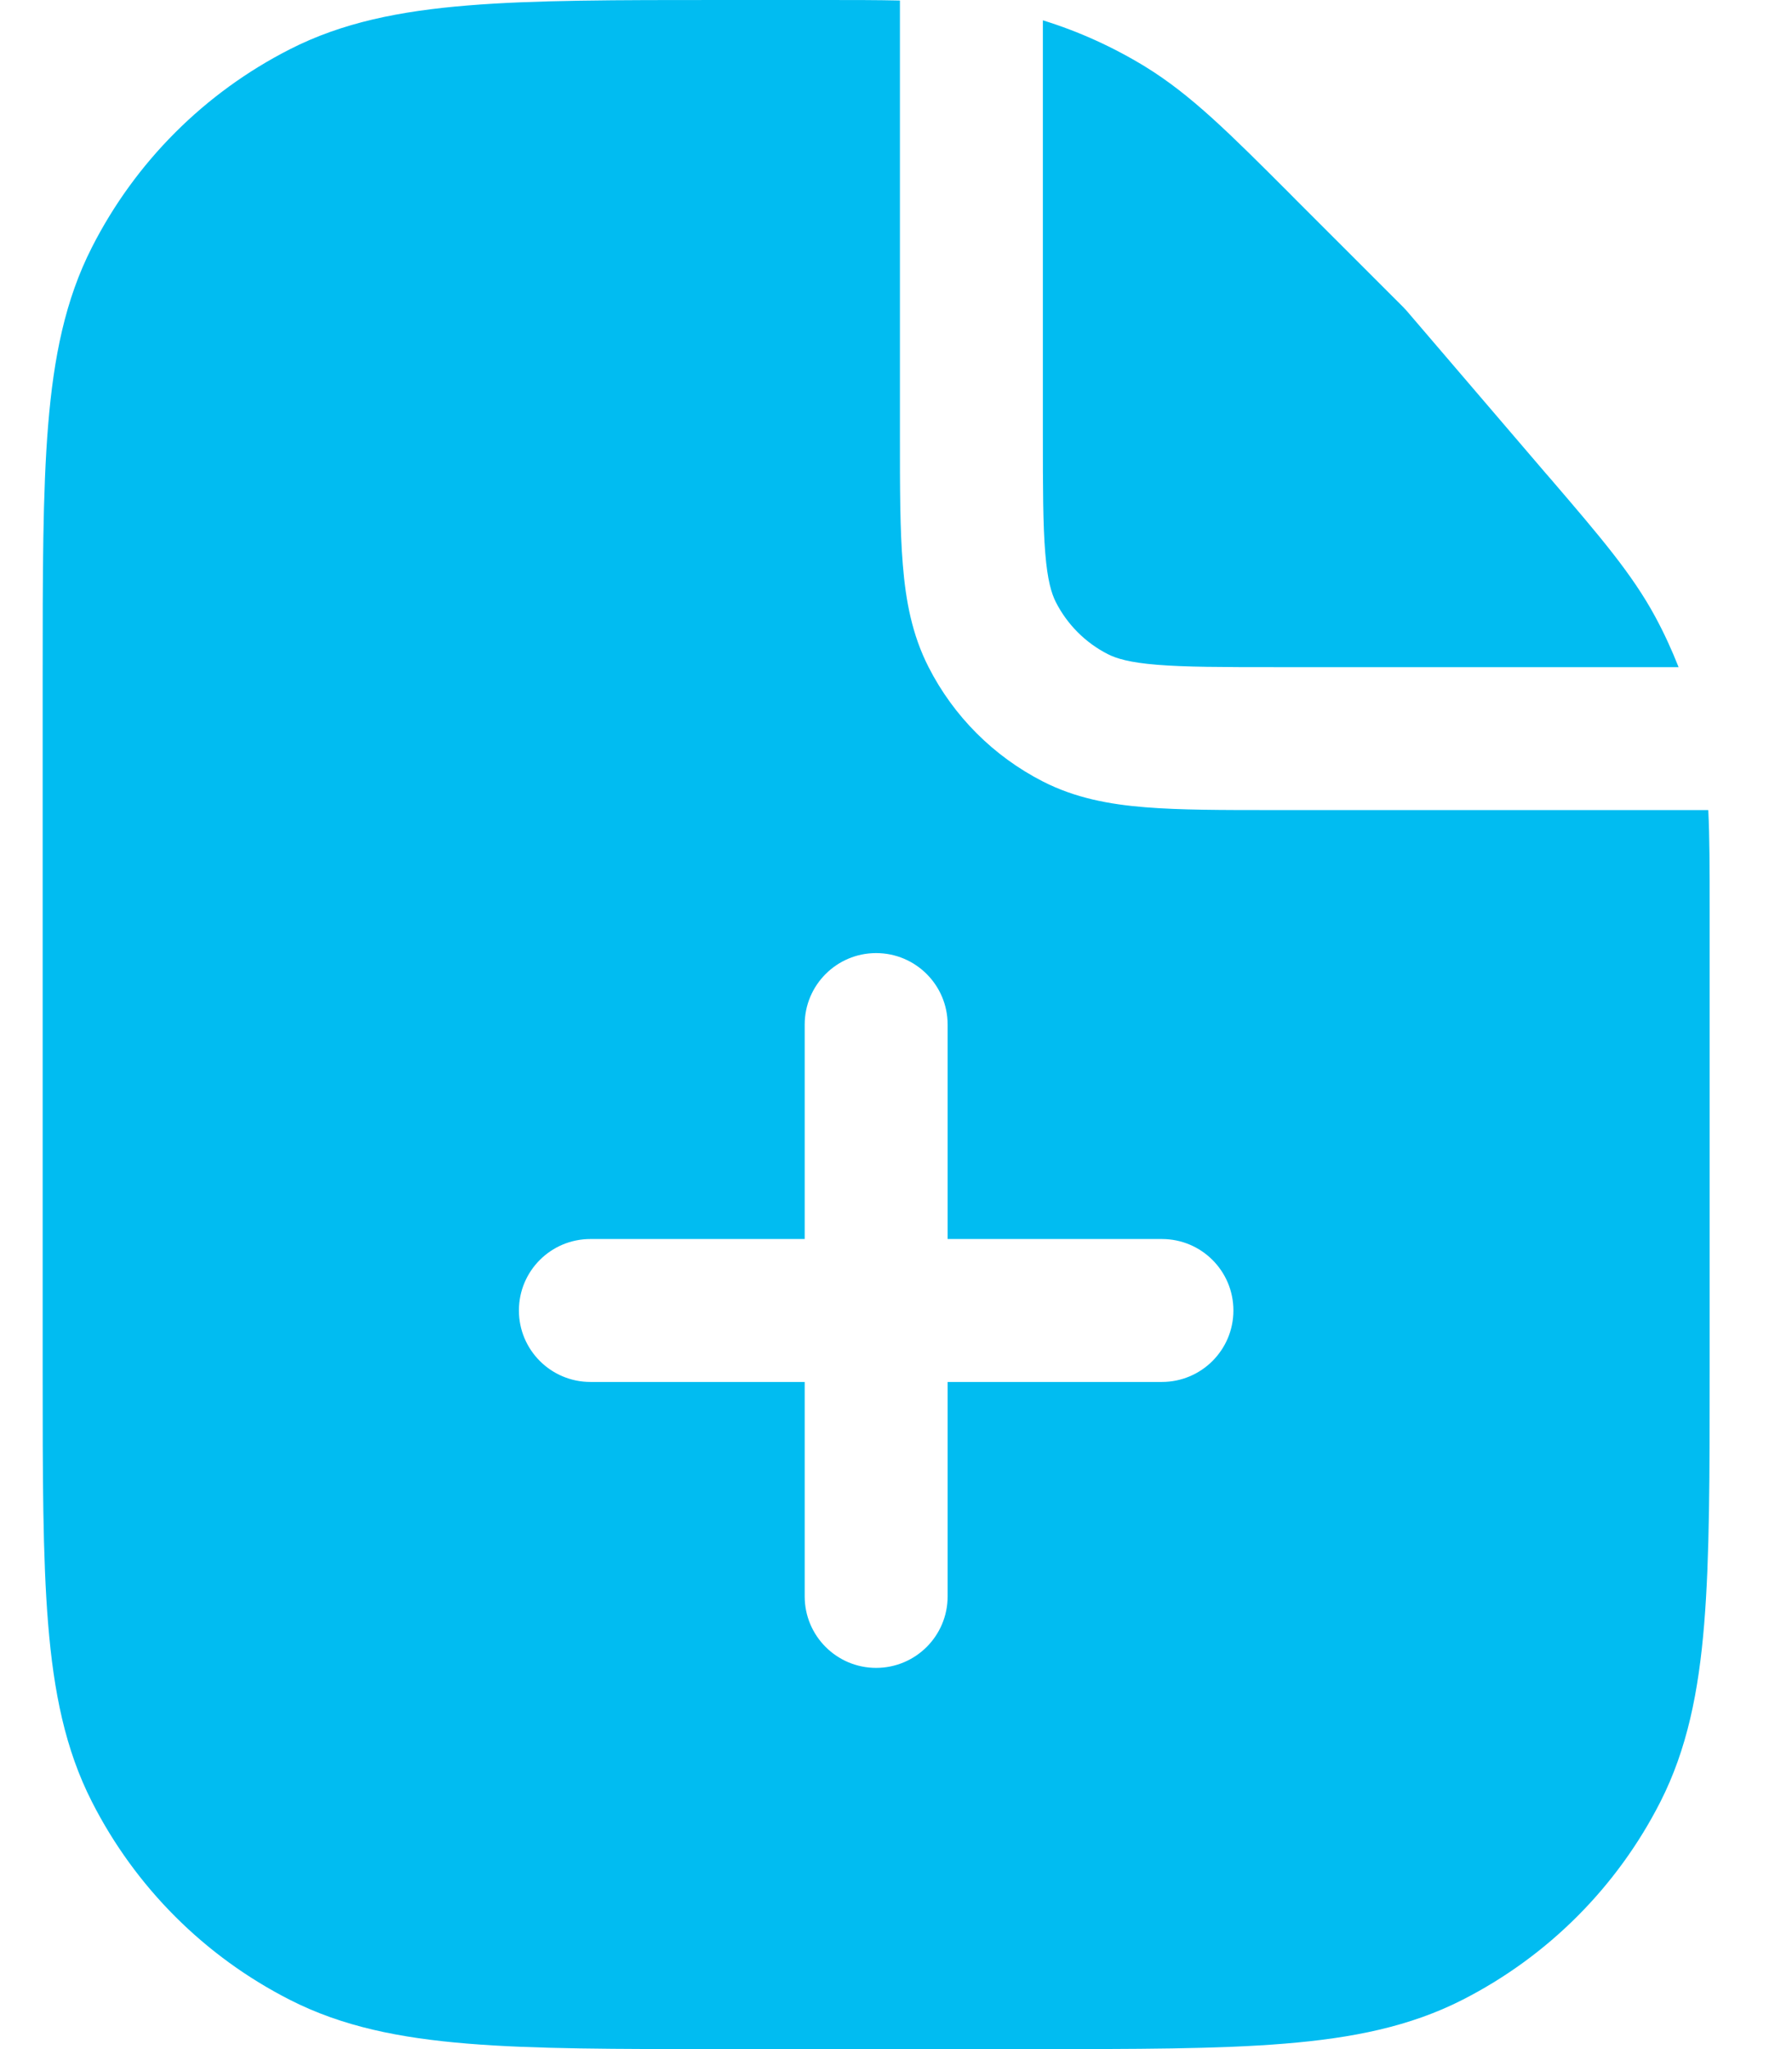 <svg width="21" height="24" viewBox="0 0 21 24" fill="none" xmlns="http://www.w3.org/2000/svg">
<path fill-rule="evenodd" clip-rule="evenodd" d="M9.645 1.15602e-05C9.982 -4.68341e-05 10.278 -9.81802e-05 10.546 0.006V5.079L10.546 5.113C10.546 5.709 10.546 6.207 10.58 6.614C10.614 7.038 10.689 7.436 10.881 7.812C11.175 8.39 11.645 8.859 12.223 9.154C12.599 9.346 12.997 9.421 13.421 9.455C13.828 9.488 14.325 9.488 14.922 9.488H14.922H14.956H20.019C20.035 9.817 20.035 10.189 20.035 10.643V10.643L20.035 10.736V16.019V16.055C20.035 17.275 20.035 18.241 19.971 19.02C19.906 19.816 19.77 20.49 19.457 21.105C18.949 22.103 18.137 22.914 17.14 23.422C16.524 23.736 15.851 23.871 15.054 23.936C14.276 24 13.309 24 12.09 24H12.053H8.481H8.445C7.225 24 6.259 24 5.481 23.936C4.684 23.871 4.01 23.736 3.395 23.422C2.397 22.914 1.586 22.103 1.078 21.105C0.764 20.49 0.629 19.816 0.564 19.02C0.5 18.241 0.5 17.275 0.5 16.055V16.055V16.019V7.981V7.945V7.945C0.5 6.725 0.5 5.759 0.564 4.981C0.629 4.184 0.764 3.51 1.078 2.895C1.586 1.897 2.397 1.086 3.395 0.578C4.01 0.264 4.684 0.129 5.481 0.064C6.259 1.20263e-05 7.225 1.70826e-05 8.445 2.347e-05L8.481 2.36031e-05H9.541L9.645 1.15602e-05ZM19.396 7.221C19.5 7.413 19.591 7.611 19.671 7.814H14.956C14.317 7.814 13.888 7.813 13.558 7.786C13.237 7.76 13.084 7.713 12.983 7.662C12.72 7.528 12.507 7.315 12.373 7.052C12.322 6.951 12.275 6.798 12.249 6.477C12.222 6.147 12.221 5.718 12.221 5.079V0.238C12.642 0.368 13.045 0.551 13.421 0.781C13.957 1.11 14.409 1.562 15.111 2.264L15.184 2.338L16.441 3.594C16.456 3.609 16.471 3.625 16.485 3.641L18.113 5.542L18.174 5.612L18.174 5.612L18.174 5.612C18.753 6.287 19.126 6.723 19.396 7.221ZM10.267 11.163C10.73 11.163 11.105 11.538 11.105 12V14.512H13.616C14.079 14.512 14.454 14.886 14.454 15.349C14.454 15.811 14.079 16.186 13.616 16.186H11.105V18.698C11.105 19.16 10.73 19.535 10.267 19.535C9.805 19.535 9.43 19.16 9.43 18.698V16.186H6.919C6.456 16.186 6.081 15.811 6.081 15.349C6.081 14.886 6.456 14.512 6.919 14.512H9.43V12C9.43 11.538 9.805 11.163 10.267 11.163Z" fill="#01BCF1"/>
</svg>
